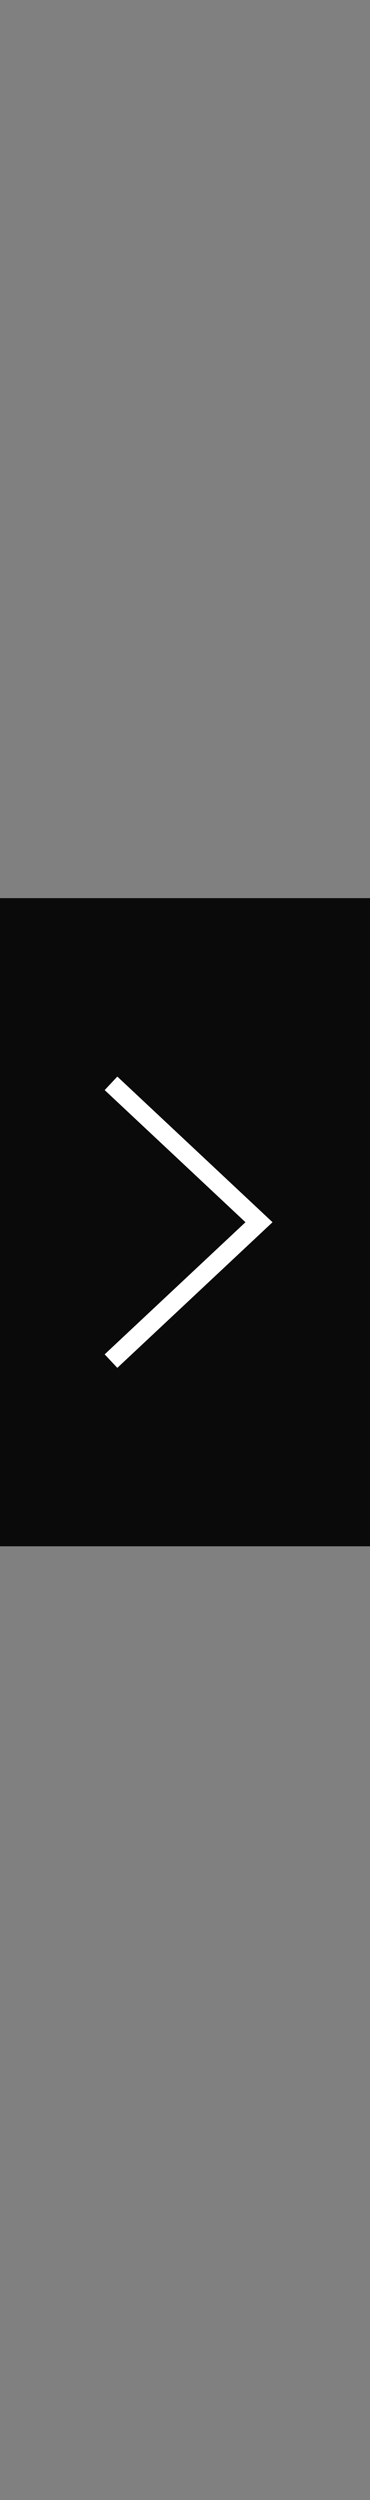 <svg width="40" height="270" viewBox="0 0 40 270" fill="none" xmlns="http://www.w3.org/2000/svg">
<rect x="0" y="0" width="40" height="270" fill="#808080" stroke="none"/>
<rect width="40" height="70" transform="matrix(1 0 0 -1 0 167)" fill="#0A0A0A"/>
<path d="M12 147L28 132L12 117" stroke="white" stroke-width="2"/>
</svg>
